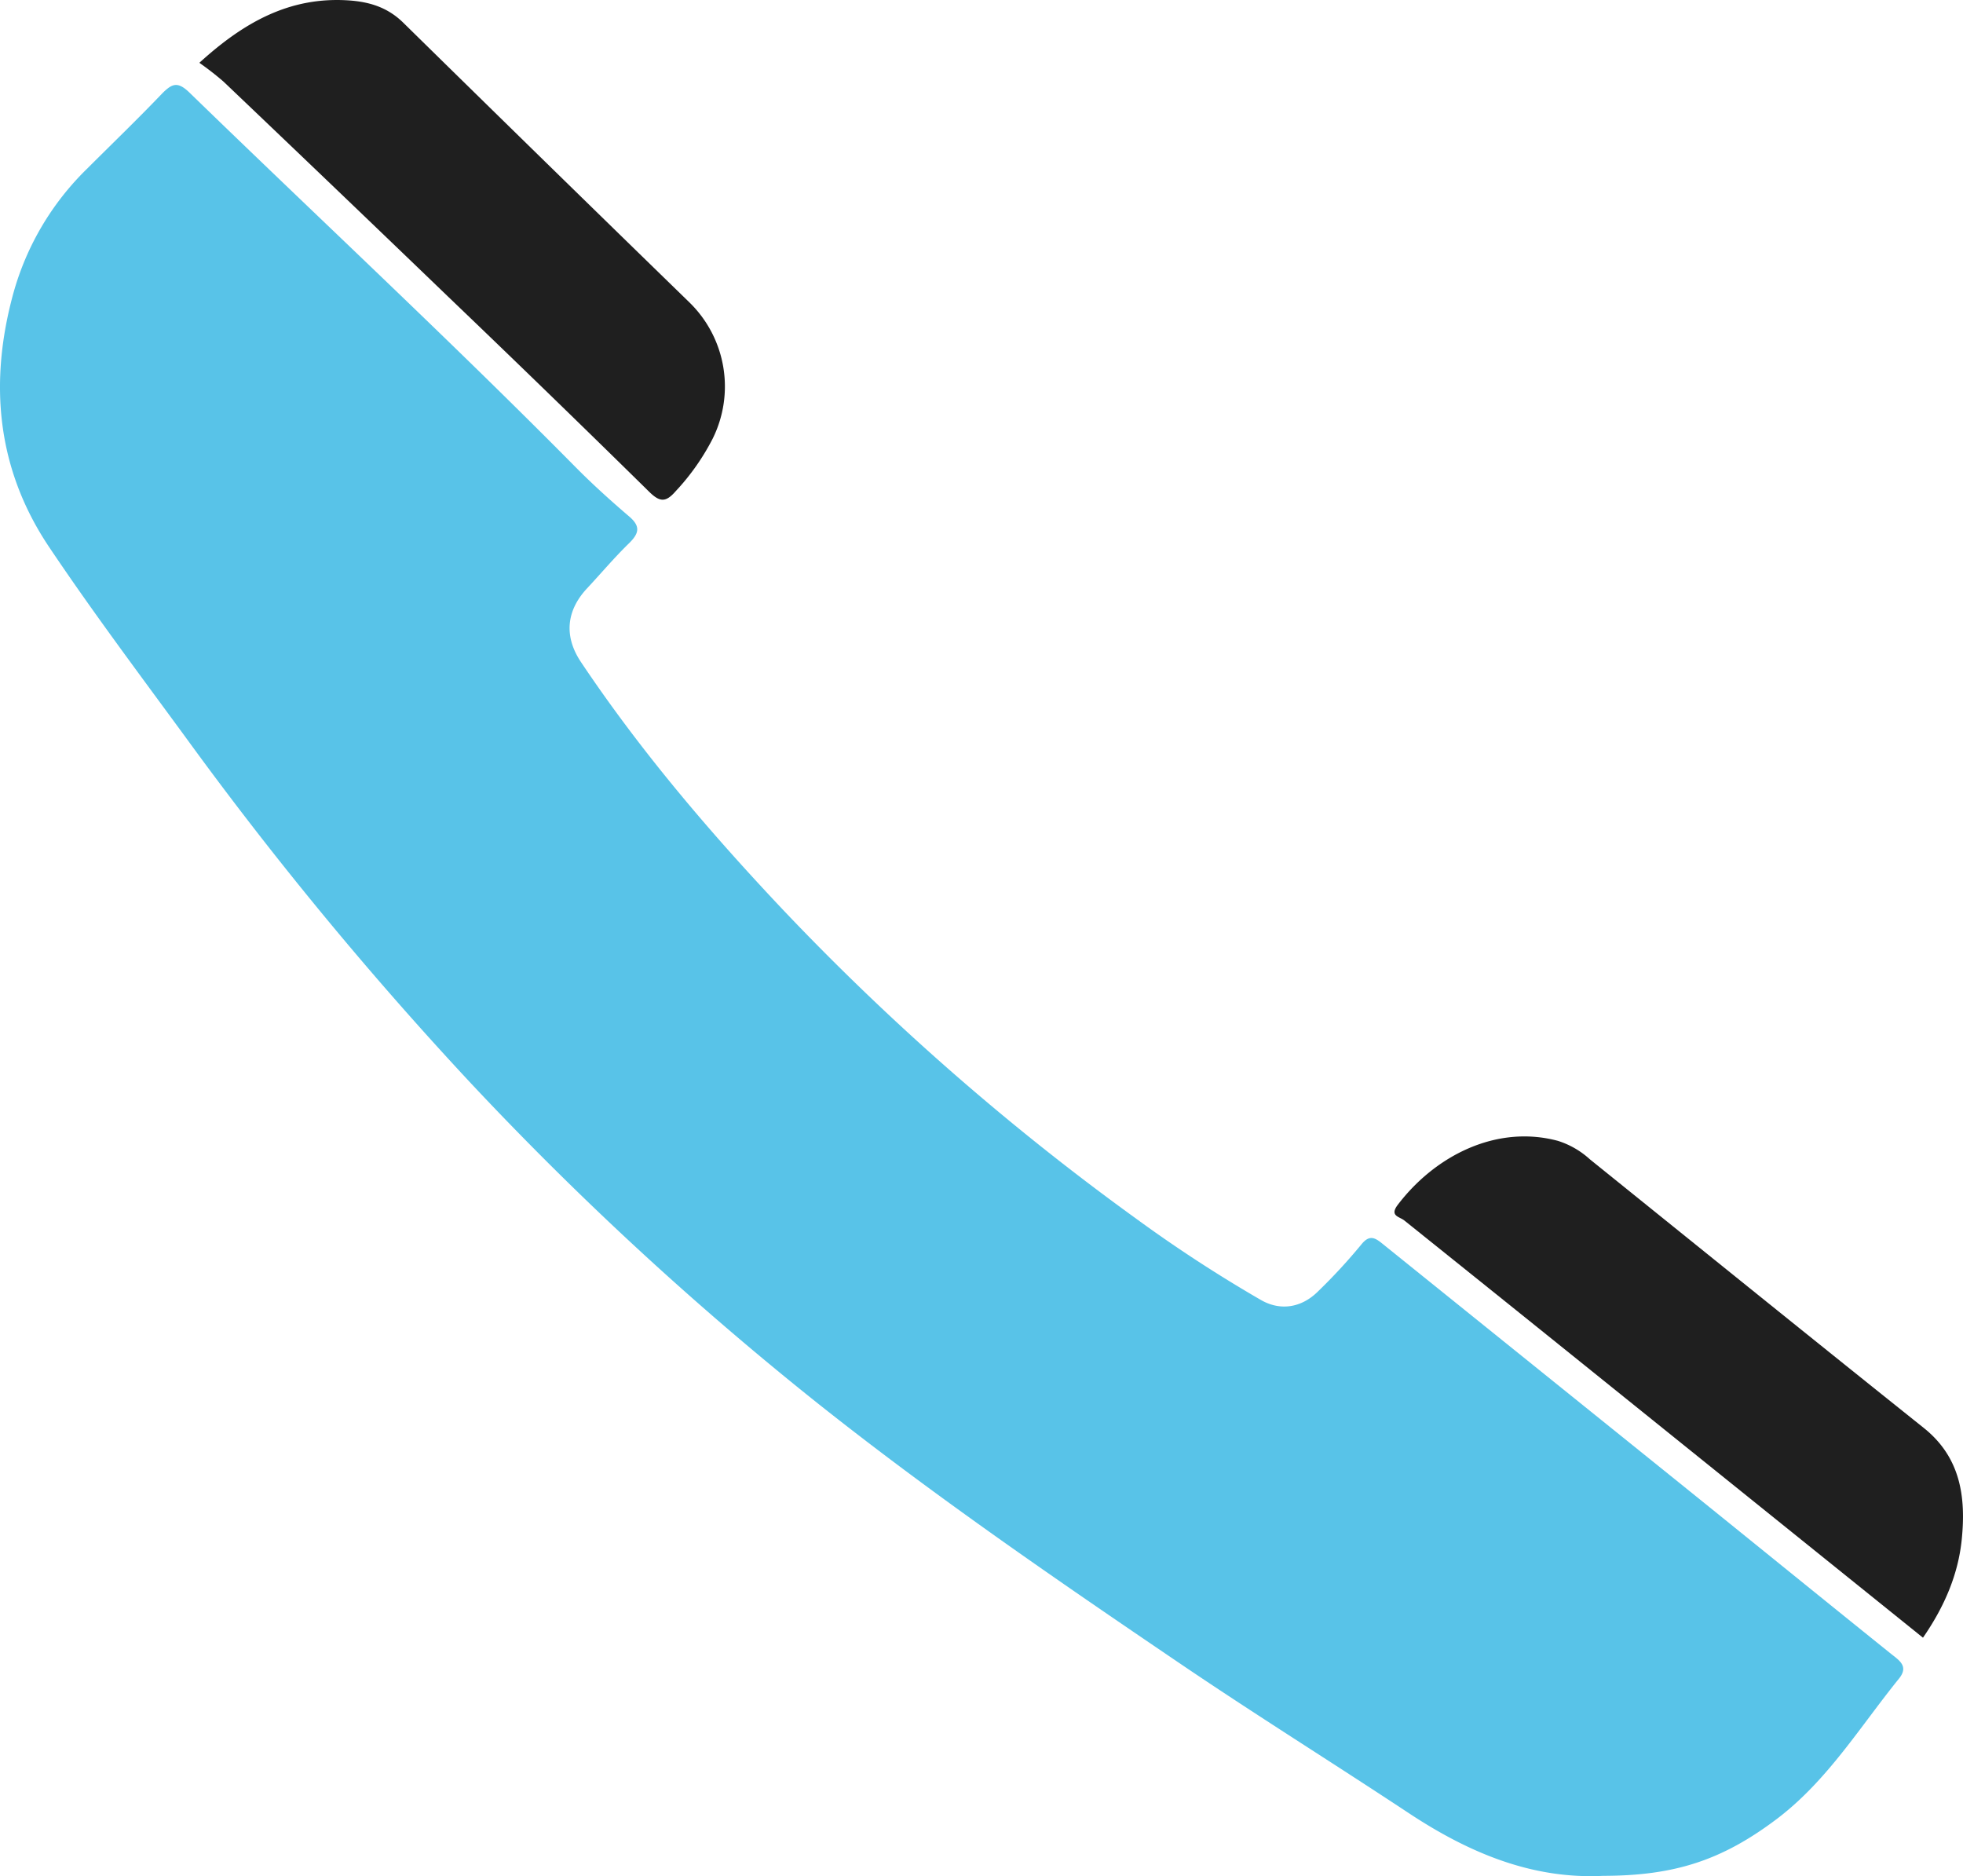 <?xml version="1.0" encoding="UTF-8" standalone="no"?><svg xmlns="http://www.w3.org/2000/svg" viewBox="0 0 393.87 376.41"><defs><style>.cls-1{fill:#58c3e8;}.cls-2{fill:#1f1f1f;}</style></defs><g id="Слой_2" data-name="Слой 2"><g id="Слой_1-2" data-name="Слой 1"><path class="cls-1" d="M321.65,376.35c-14.35.71-27.08-4.7-39.07-12.64-15.32-10.13-30.93-19.85-46.13-30.17-24.64-16.71-49.18-33.55-72.53-52.11a653.79,653.79,0,0,1-69.46-64.12A736.93,736.93,0,0,1,37.3,148C28,135.3,18.56,122.73,9.82,109.7-.69,94-2.24,76.74,2.69,58.8a55.68,55.68,0,0,1,14.7-24.87c5.06-5.05,10.2-10,15.16-15.19,2-2,3.11-2.45,5.5-.13,25.74,25,52,49.4,77.25,74.92,3.5,3.55,7.21,6.9,11,10.14,2.25,1.94,1.9,3.34,0,5.24-3,2.91-5.65,6.07-8.48,9.1-4.25,4.54-4.67,9.7-1.25,14.82,11.91,17.79,25.72,34,40.42,49.58a506.41,506.41,0,0,0,71,62.11,280.4,280.4,0,0,0,25,16.29c3.84,2.22,8.08,1.62,11.41-1.66a113.18,113.18,0,0,0,8.74-9.46c1.53-1.91,2.61-1.47,4.06-.31q29.8,24,59.6,48c14.17,11.42,28.29,22.9,42.48,34.31,1.76,1.42,3.79,2.57,1.73,5.11-7.8,9.64-14.32,20.39-24.38,28.05C345.6,373.2,336.08,376.33,321.65,376.35Z"/><path class="cls-2" d="M385.84,328.57,314.32,271q-16.26-13.08-32.54-26.13c-1-.8-3-.89-1.35-3.11,7.6-10,19.93-16.15,32.16-12.87a17.17,17.17,0,0,1,6.4,3.69c22.33,18,44.6,36,67,53.9,7.44,5.93,8.48,13.94,7.63,22.37C392.92,315.8,390.21,322.25,385.84,328.57Z"/><path class="cls-2" d="M40,12.6C49,4.4,58.15-.65,69.79.07c4.33.27,8,1.4,11.16,4.52q28.64,28.13,57.41,56.11A23.55,23.55,0,0,1,143,88a46.26,46.26,0,0,1-7.39,10.51c-2,2.3-3.18,2.3-5.38.13Q110.17,78.91,89.83,59.44q-22.44-21.6-45-43.08A60.63,60.63,0,0,0,40,12.6Z"/></g></g></svg>